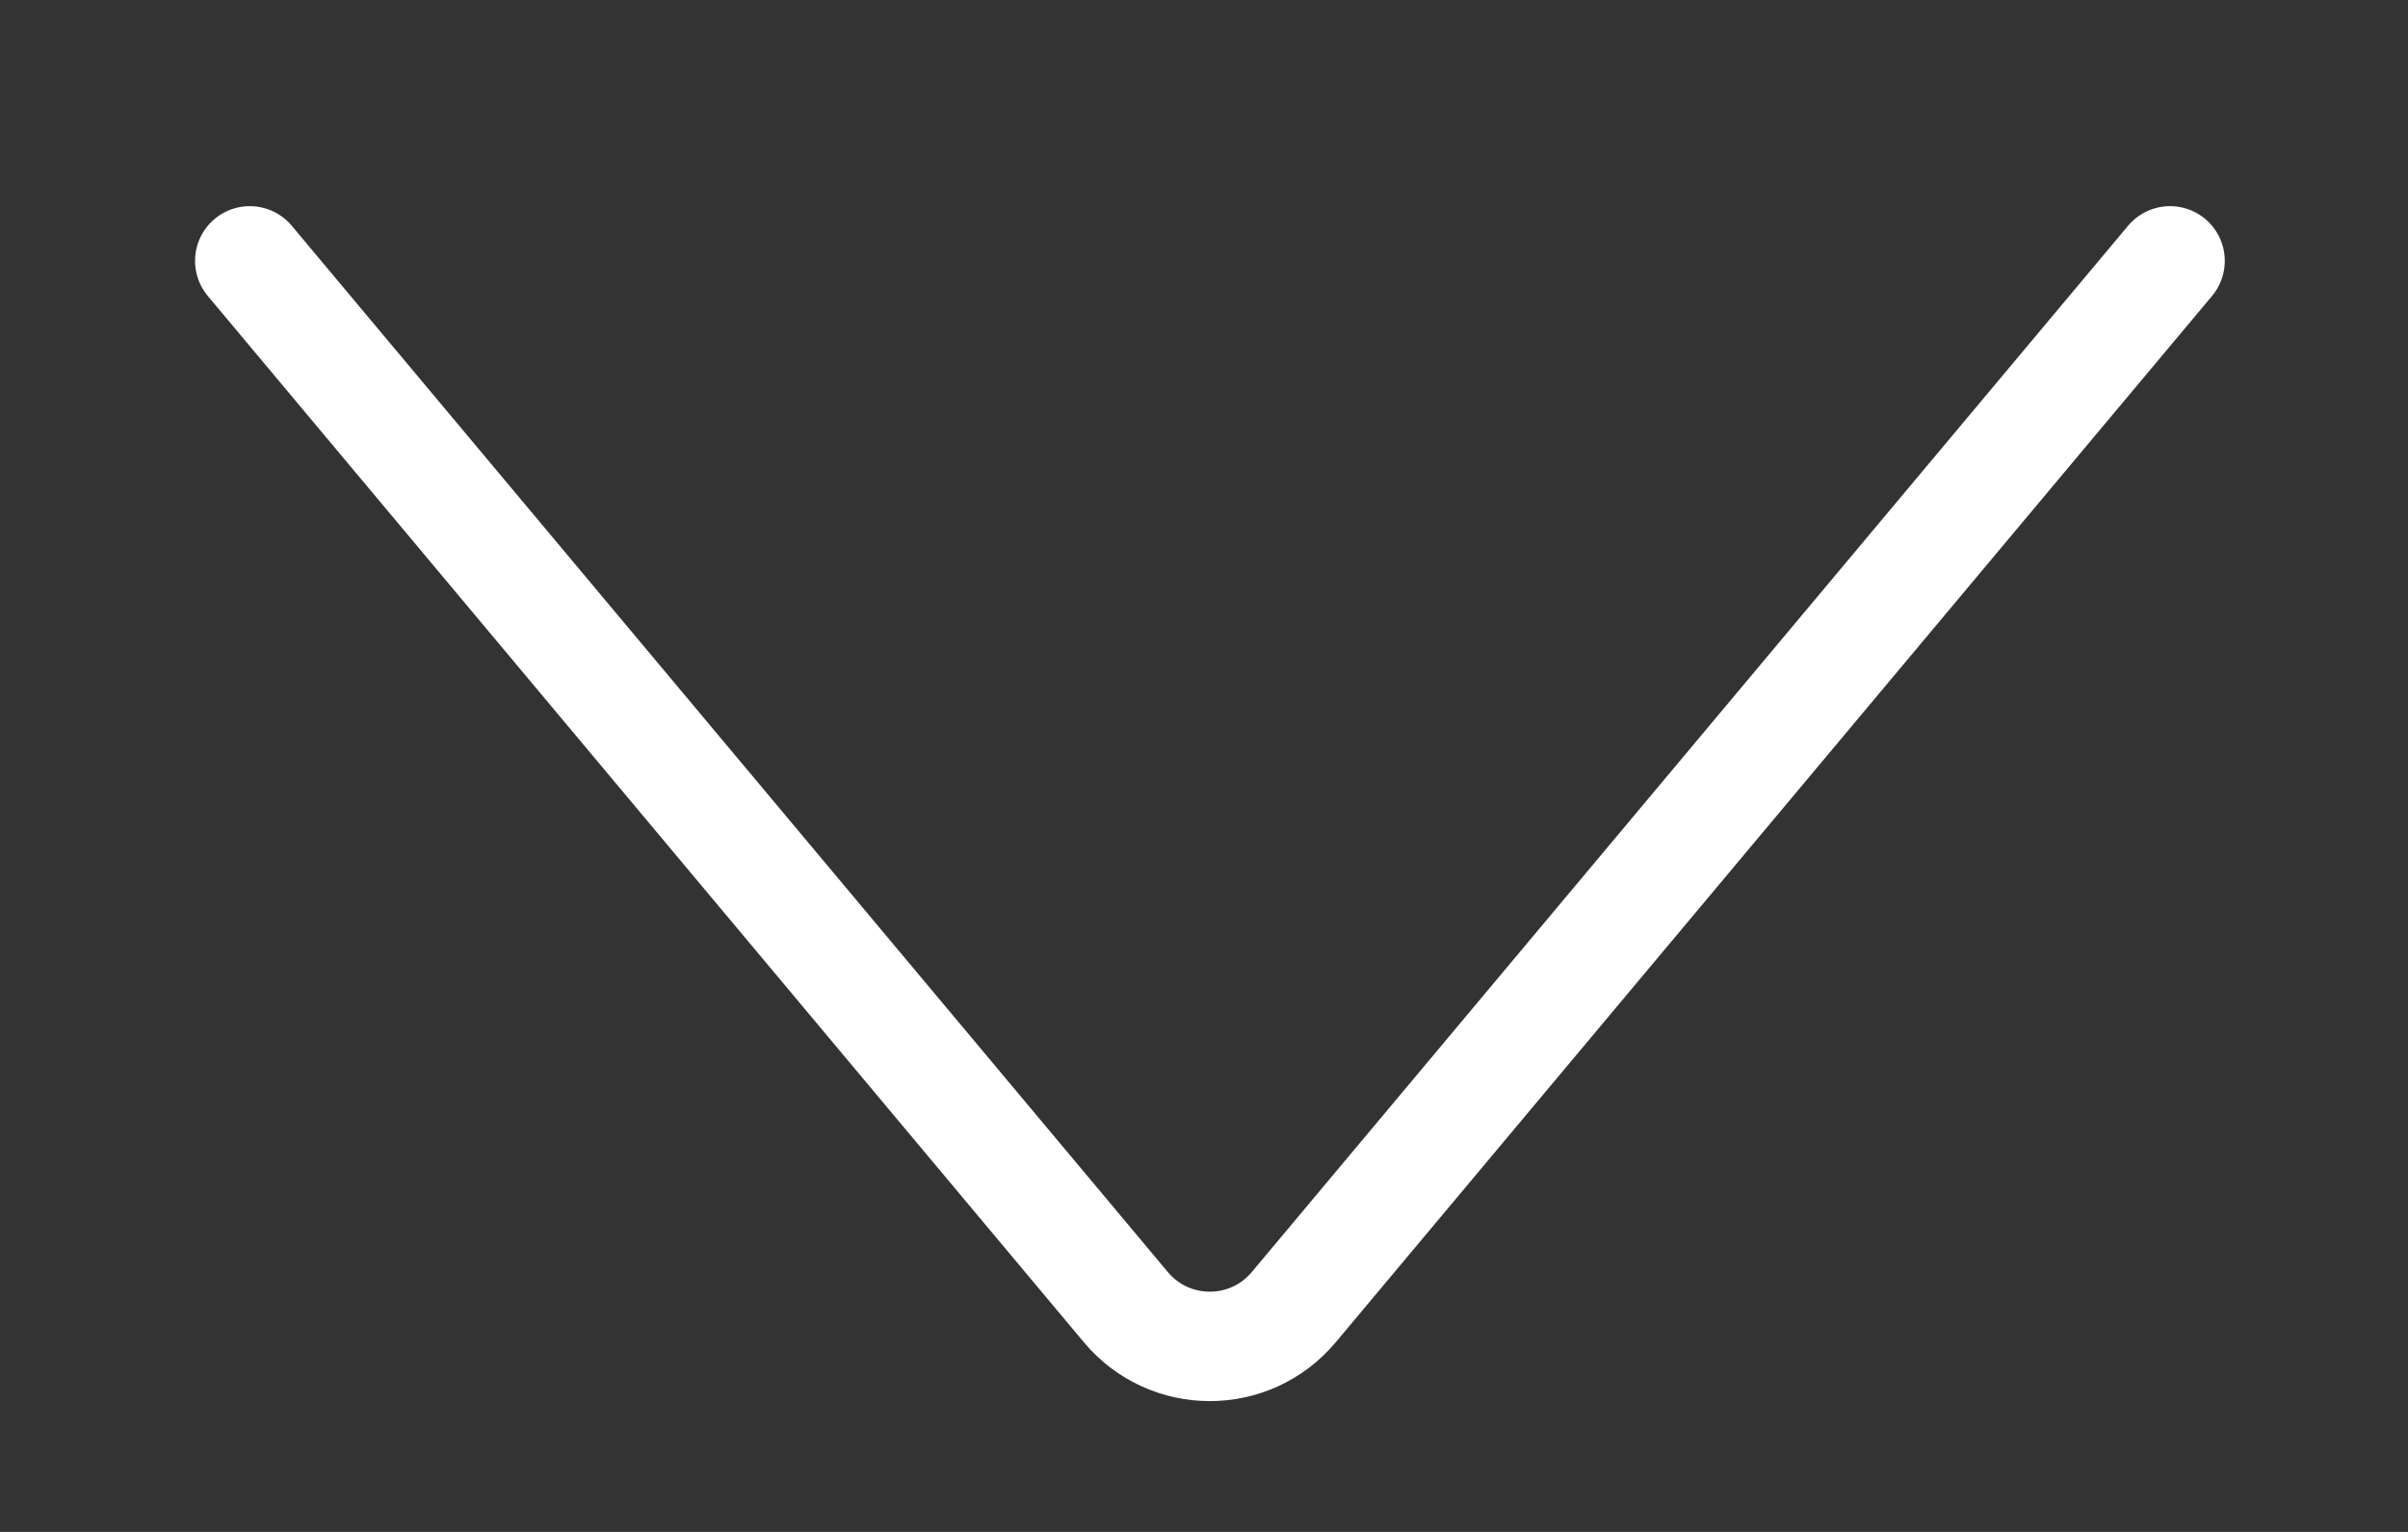 <svg width="11" height="7" viewBox="0 0 11 7" fill="none" xmlns="http://www.w3.org/2000/svg">
<rect x="0" y="0" width="11" height="7" fill="#333333" stroke="none"/>
<path d="M1.141 1.192L5.143 5.973C5.343 6.212 5.71 6.212 5.91 5.973L9.913 1.192" stroke="white" stroke-width="0.5" stroke-linecap="round"/>
</svg>
